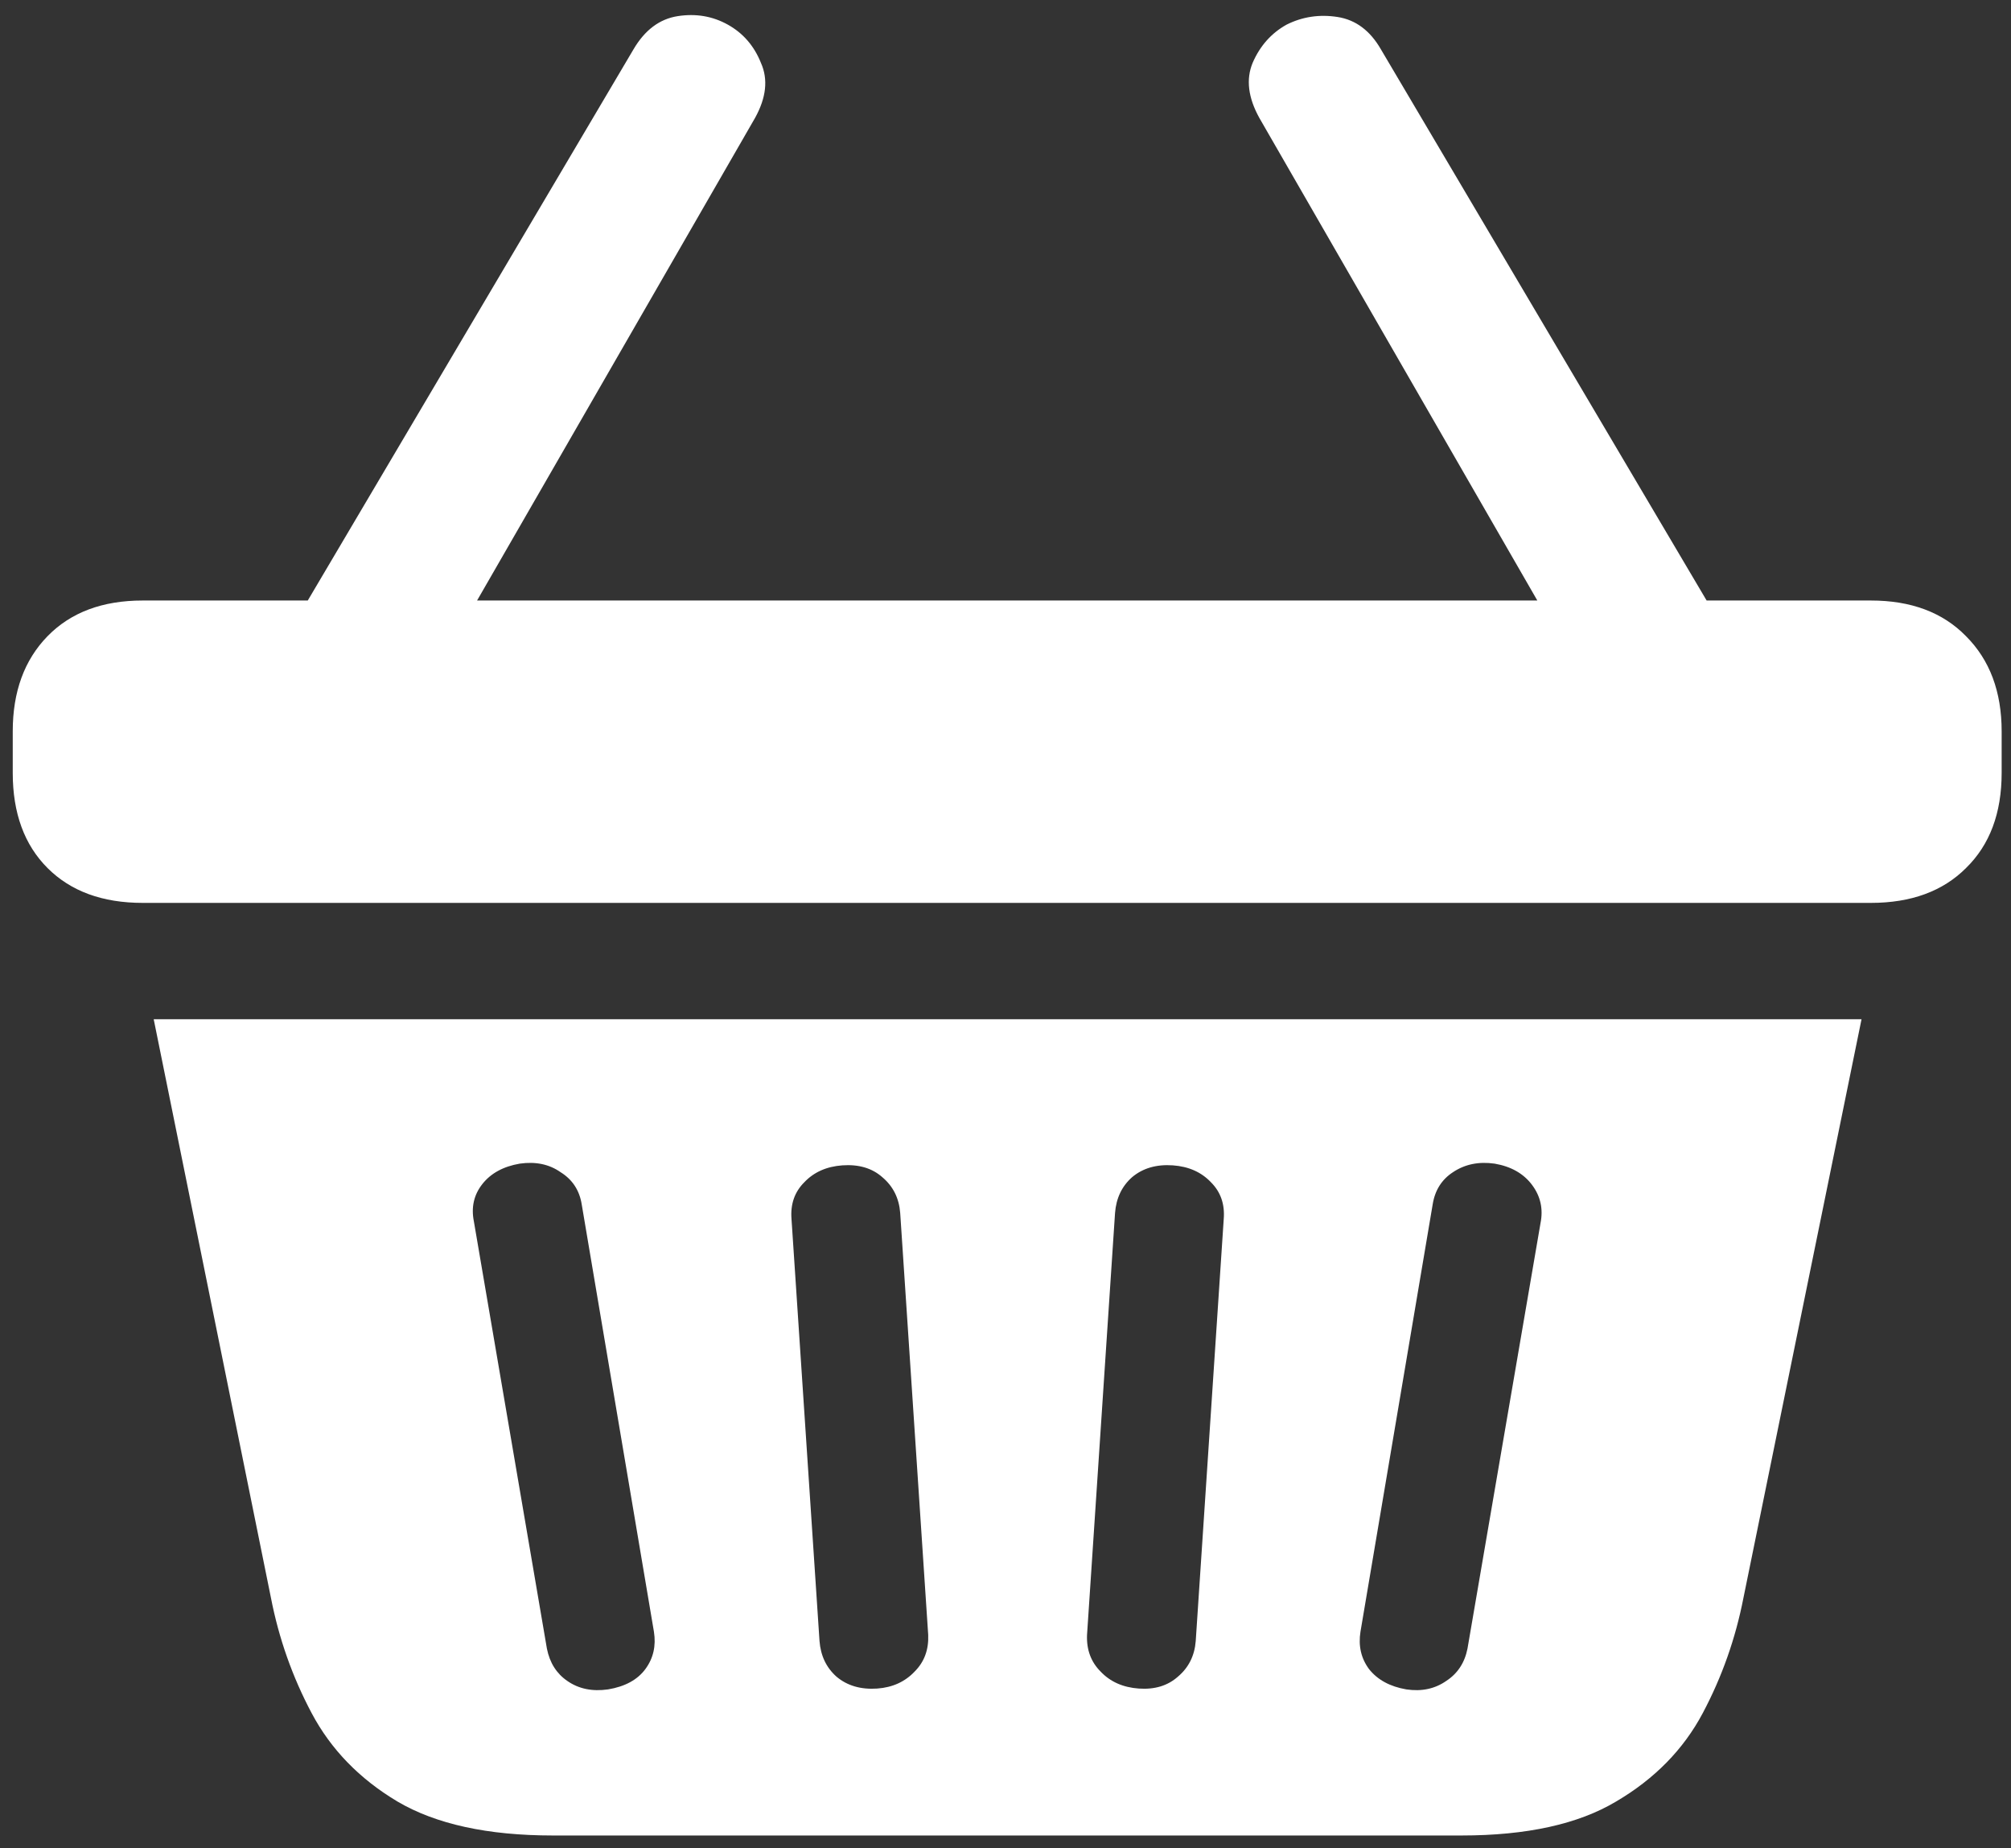 <svg width="148" height="136" viewBox="0 0 148 136" fill="none" xmlns="http://www.w3.org/2000/svg">
<rect x="0" y="0" width="148" height="136" fill="#333333" stroke="none"/>
<path d="M0.938 56.875C0.938 59.833 1.792 62.167 3.5 63.875C5.208 65.583 7.542 66.438 10.5 66.438H137.688C140.646 66.438 142.979 65.583 144.688 63.875C146.438 62.167 147.312 59.833 147.312 56.875V53.812C147.312 50.896 146.438 48.562 144.688 46.812C142.979 45.062 140.646 44.188 137.688 44.188H10.5C7.542 44.188 5.208 45.062 3.5 46.812C1.792 48.562 0.938 50.896 0.938 53.812V56.875ZM40.688 135.062H107.562C112.354 135.062 116.146 134.229 118.938 132.562C121.771 130.896 123.896 128.729 125.312 126.062C126.729 123.396 127.729 120.562 128.312 117.562L137 75H11.312L19.938 117.562C20.521 120.562 21.521 123.396 22.938 126.062C24.354 128.729 26.458 130.896 29.25 132.562C32.083 134.229 35.896 135.062 40.688 135.062ZM44.75 124.312C43.583 124.479 42.583 124.271 41.75 123.688C40.958 123.146 40.458 122.354 40.25 121.312L34.875 89.875C34.667 88.833 34.875 87.917 35.5 87.125C36.125 86.333 37.042 85.833 38.25 85.625C39.417 85.458 40.417 85.667 41.25 86.25C42.125 86.792 42.646 87.583 42.812 88.625L48.125 120.062C48.292 121.104 48.083 122.021 47.5 122.812C46.917 123.604 46 124.104 44.75 124.312ZM64.562 124.25C63.354 124.333 62.354 124.042 61.562 123.375C60.812 122.708 60.396 121.833 60.312 120.75L58.25 89.688C58.167 88.604 58.479 87.708 59.188 87C59.896 86.25 60.833 85.833 62 85.75C63.208 85.667 64.188 85.958 64.938 86.625C65.729 87.292 66.167 88.167 66.25 89.25L68.312 120.312C68.354 121.396 68.021 122.292 67.312 123C66.604 123.75 65.688 124.167 64.562 124.25ZM83.812 124.25C82.646 124.167 81.708 123.75 81 123C80.292 122.292 79.958 121.396 80 120.312L82.062 89.25C82.146 88.167 82.562 87.292 83.312 86.625C84.104 85.958 85.104 85.667 86.312 85.75C87.479 85.833 88.417 86.25 89.125 87C89.833 87.708 90.146 88.604 90.062 89.688L88 120.75C87.917 121.833 87.479 122.708 86.688 123.375C85.938 124.042 84.979 124.333 83.812 124.25ZM103.5 124.312C102.292 124.104 101.375 123.604 100.75 122.812C100.167 122.021 99.958 121.104 100.125 120.062L105.438 88.625C105.604 87.583 106.104 86.792 106.938 86.25C107.812 85.667 108.833 85.458 110 85.625C111.208 85.833 112.125 86.354 112.75 87.188C113.375 88.021 113.583 88.958 113.375 90L108 121.312C107.792 122.354 107.271 123.146 106.438 123.688C105.604 124.271 104.625 124.479 103.5 124.312ZM21.062 46.875H33.562L55.562 8.688C56.396 7.188 56.542 5.833 56 4.625C55.5 3.375 54.688 2.438 53.562 1.812C52.438 1.188 51.208 0.979 49.875 1.188C48.542 1.396 47.458 2.208 46.625 3.625L21.062 46.875ZM114.688 46.875H127.188L101.625 3.625C100.833 2.25 99.771 1.458 98.438 1.25C97.104 1.042 95.854 1.229 94.688 1.812C93.562 2.438 92.729 3.375 92.188 4.625C91.688 5.833 91.854 7.188 92.688 8.688L114.688 46.875Z" fill="white"/>
</svg>
